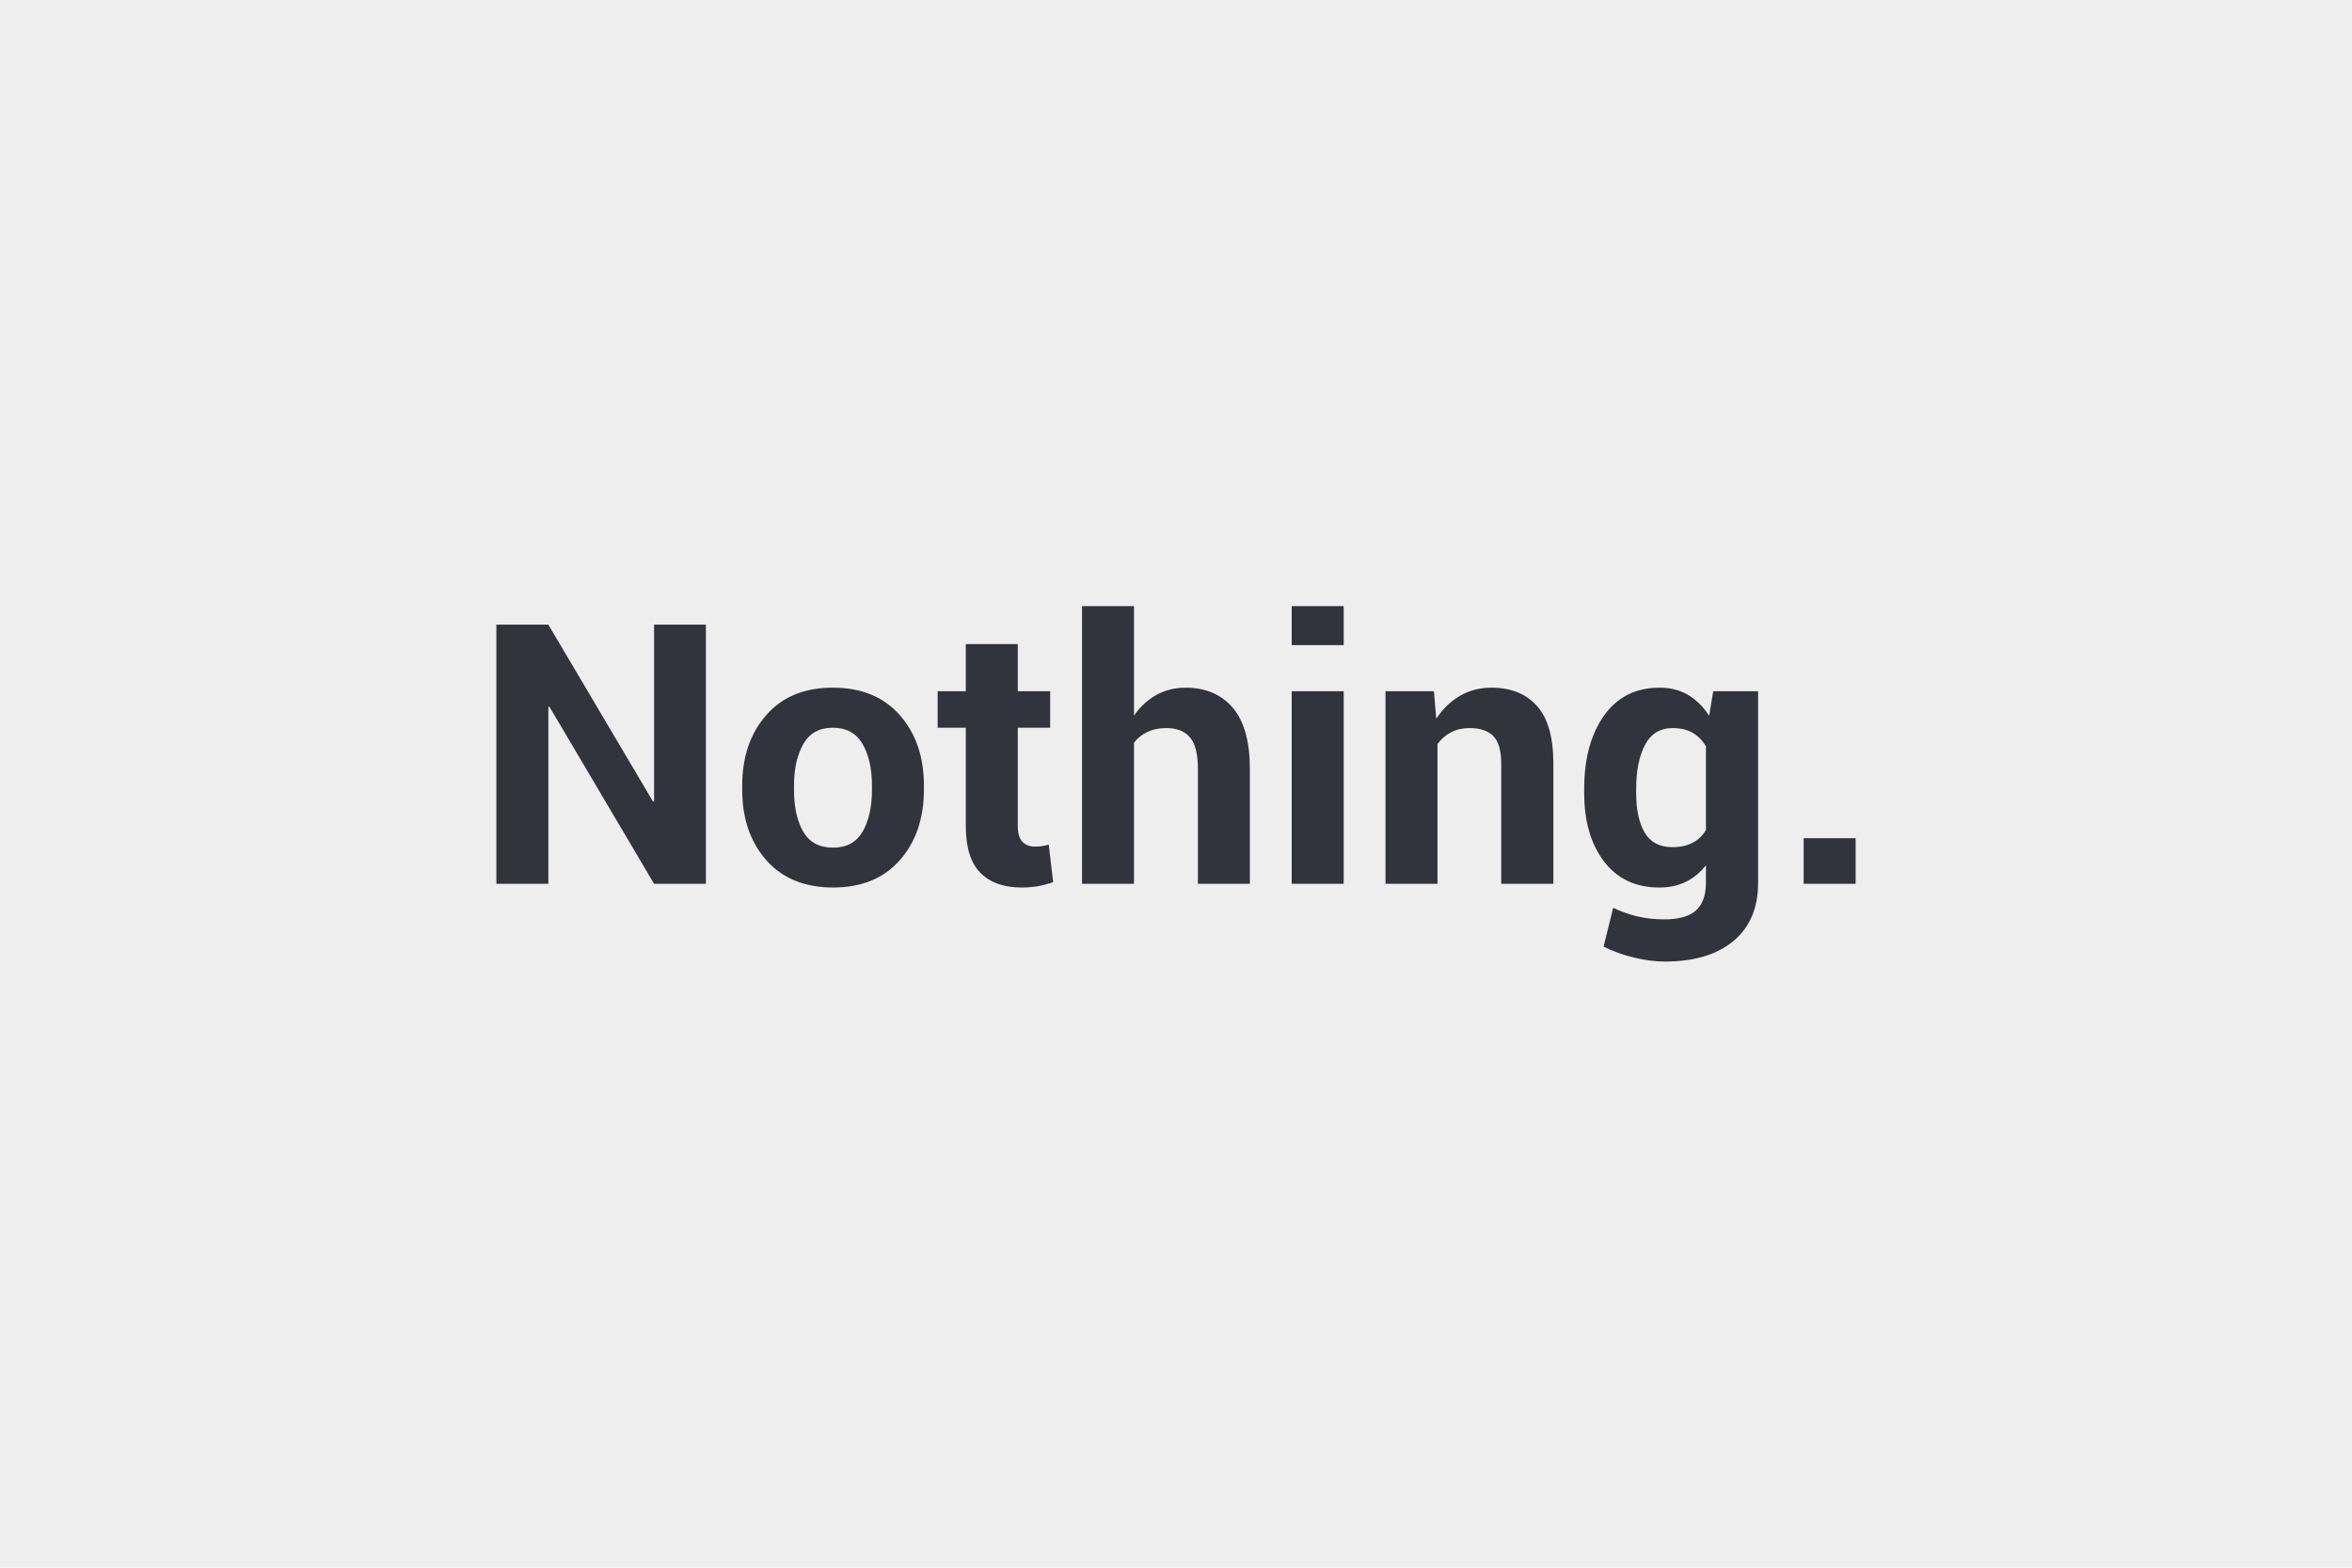 <svg xmlns="http://www.w3.org/2000/svg" width="600" height="400" viewBox="0 0 600 400"><rect width="100%" height="100%" fill="#EEE"/><path fill="#31343C" d="M180.075 159.38v66.12h-13.22l-26.7-45.18-.27.04v45.14h-13.26v-66.12h13.26l26.7 45.14.27-.04v-45.1zm9.26 42.05v-.95q0-10.99 6.13-18.01 6.13-7.01 16.98-7.01 10.9 0 17.08 6.99 6.17 6.99 6.17 18.03v.95q0 11.08-6.15 18.05t-17 6.97q-10.9 0-17.06-6.97-6.15-6.97-6.15-18.05m13.21-.95v.95q0 6.72 2.37 10.79 2.36 4.06 7.63 4.06 5.13 0 7.51-4.09 2.38-4.08 2.38-10.76v-.95q0-6.54-2.4-10.67-2.41-4.13-7.59-4.13-5.13 0-7.51 4.15-2.39 4.16-2.39 10.65m43.83-36.15h13.26v12.04h8.26v9.31h-8.26v25.02q0 2.86 1.18 4.08 1.18 1.23 3.17 1.23 1.05 0 1.8-.11.75-.12 1.75-.39l1.13 9.58q-2 .68-3.9 1.02-1.91.34-4.14.34-6.85 0-10.55-3.77-3.7-3.76-3.7-11.94v-25.06h-7.18v-9.31h7.18zm42.91-9.67v27.93q2.31-3.36 5.67-5.25 3.36-1.88 7.45-1.88 7.68 0 12.06 5.11t4.38 15.78v29.15h-13.26v-29.24q0-5.73-2.02-8.11t-6.02-2.38q-2.72 0-4.81.97-2.09.98-3.45 2.75v36.01h-13.26v-70.84zm53.49 21.71v49.13h-13.26v-49.13zm0-21.71v9.94h-13.26v-9.94zm10.67 21.71h12.35l.59 7.03q2.46-3.76 6.04-5.85 3.59-2.09 8.04-2.09 7.45 0 11.63 4.68 4.17 4.67 4.17 14.66v30.7h-13.3v-30.65q0-4.95-2-7.02-2-2.06-6.04-2.06-2.63 0-4.72 1.06-2.09 1.07-3.5 3.02v35.65h-13.26zm50.68 25.93v-.96q0-11.62 5.06-18.75 5.07-7.13 14.19-7.13 4.14 0 7.27 1.86t5.36 5.31l1.04-6.26h11.45v48.9q0 9.58-6.29 14.83-6.29 5.24-17.51 5.24-3.72 0-7.9-1.02t-7.72-2.79l2.45-9.9q3.04 1.45 6.2 2.2t6.88.75q5.45 0 8.02-2.27 2.56-2.27 2.56-7.08v-4.45q-2.18 2.77-5.13 4.22t-6.77 1.45q-9.03 0-14.1-6.65-5.06-6.65-5.06-17.5m13.26-.96v.96q0 6.44 2.18 10.14 2.18 3.71 7.08 3.71 3.05 0 5.16-1.12 2.11-1.11 3.38-3.24v-21.35q-1.27-2.22-3.38-3.45-2.11-1.22-5.07-1.22-4.85 0-7.1 4.31t-2.25 11.26m55.99 12.53v11.63h-13.26v-11.63z"/></svg>